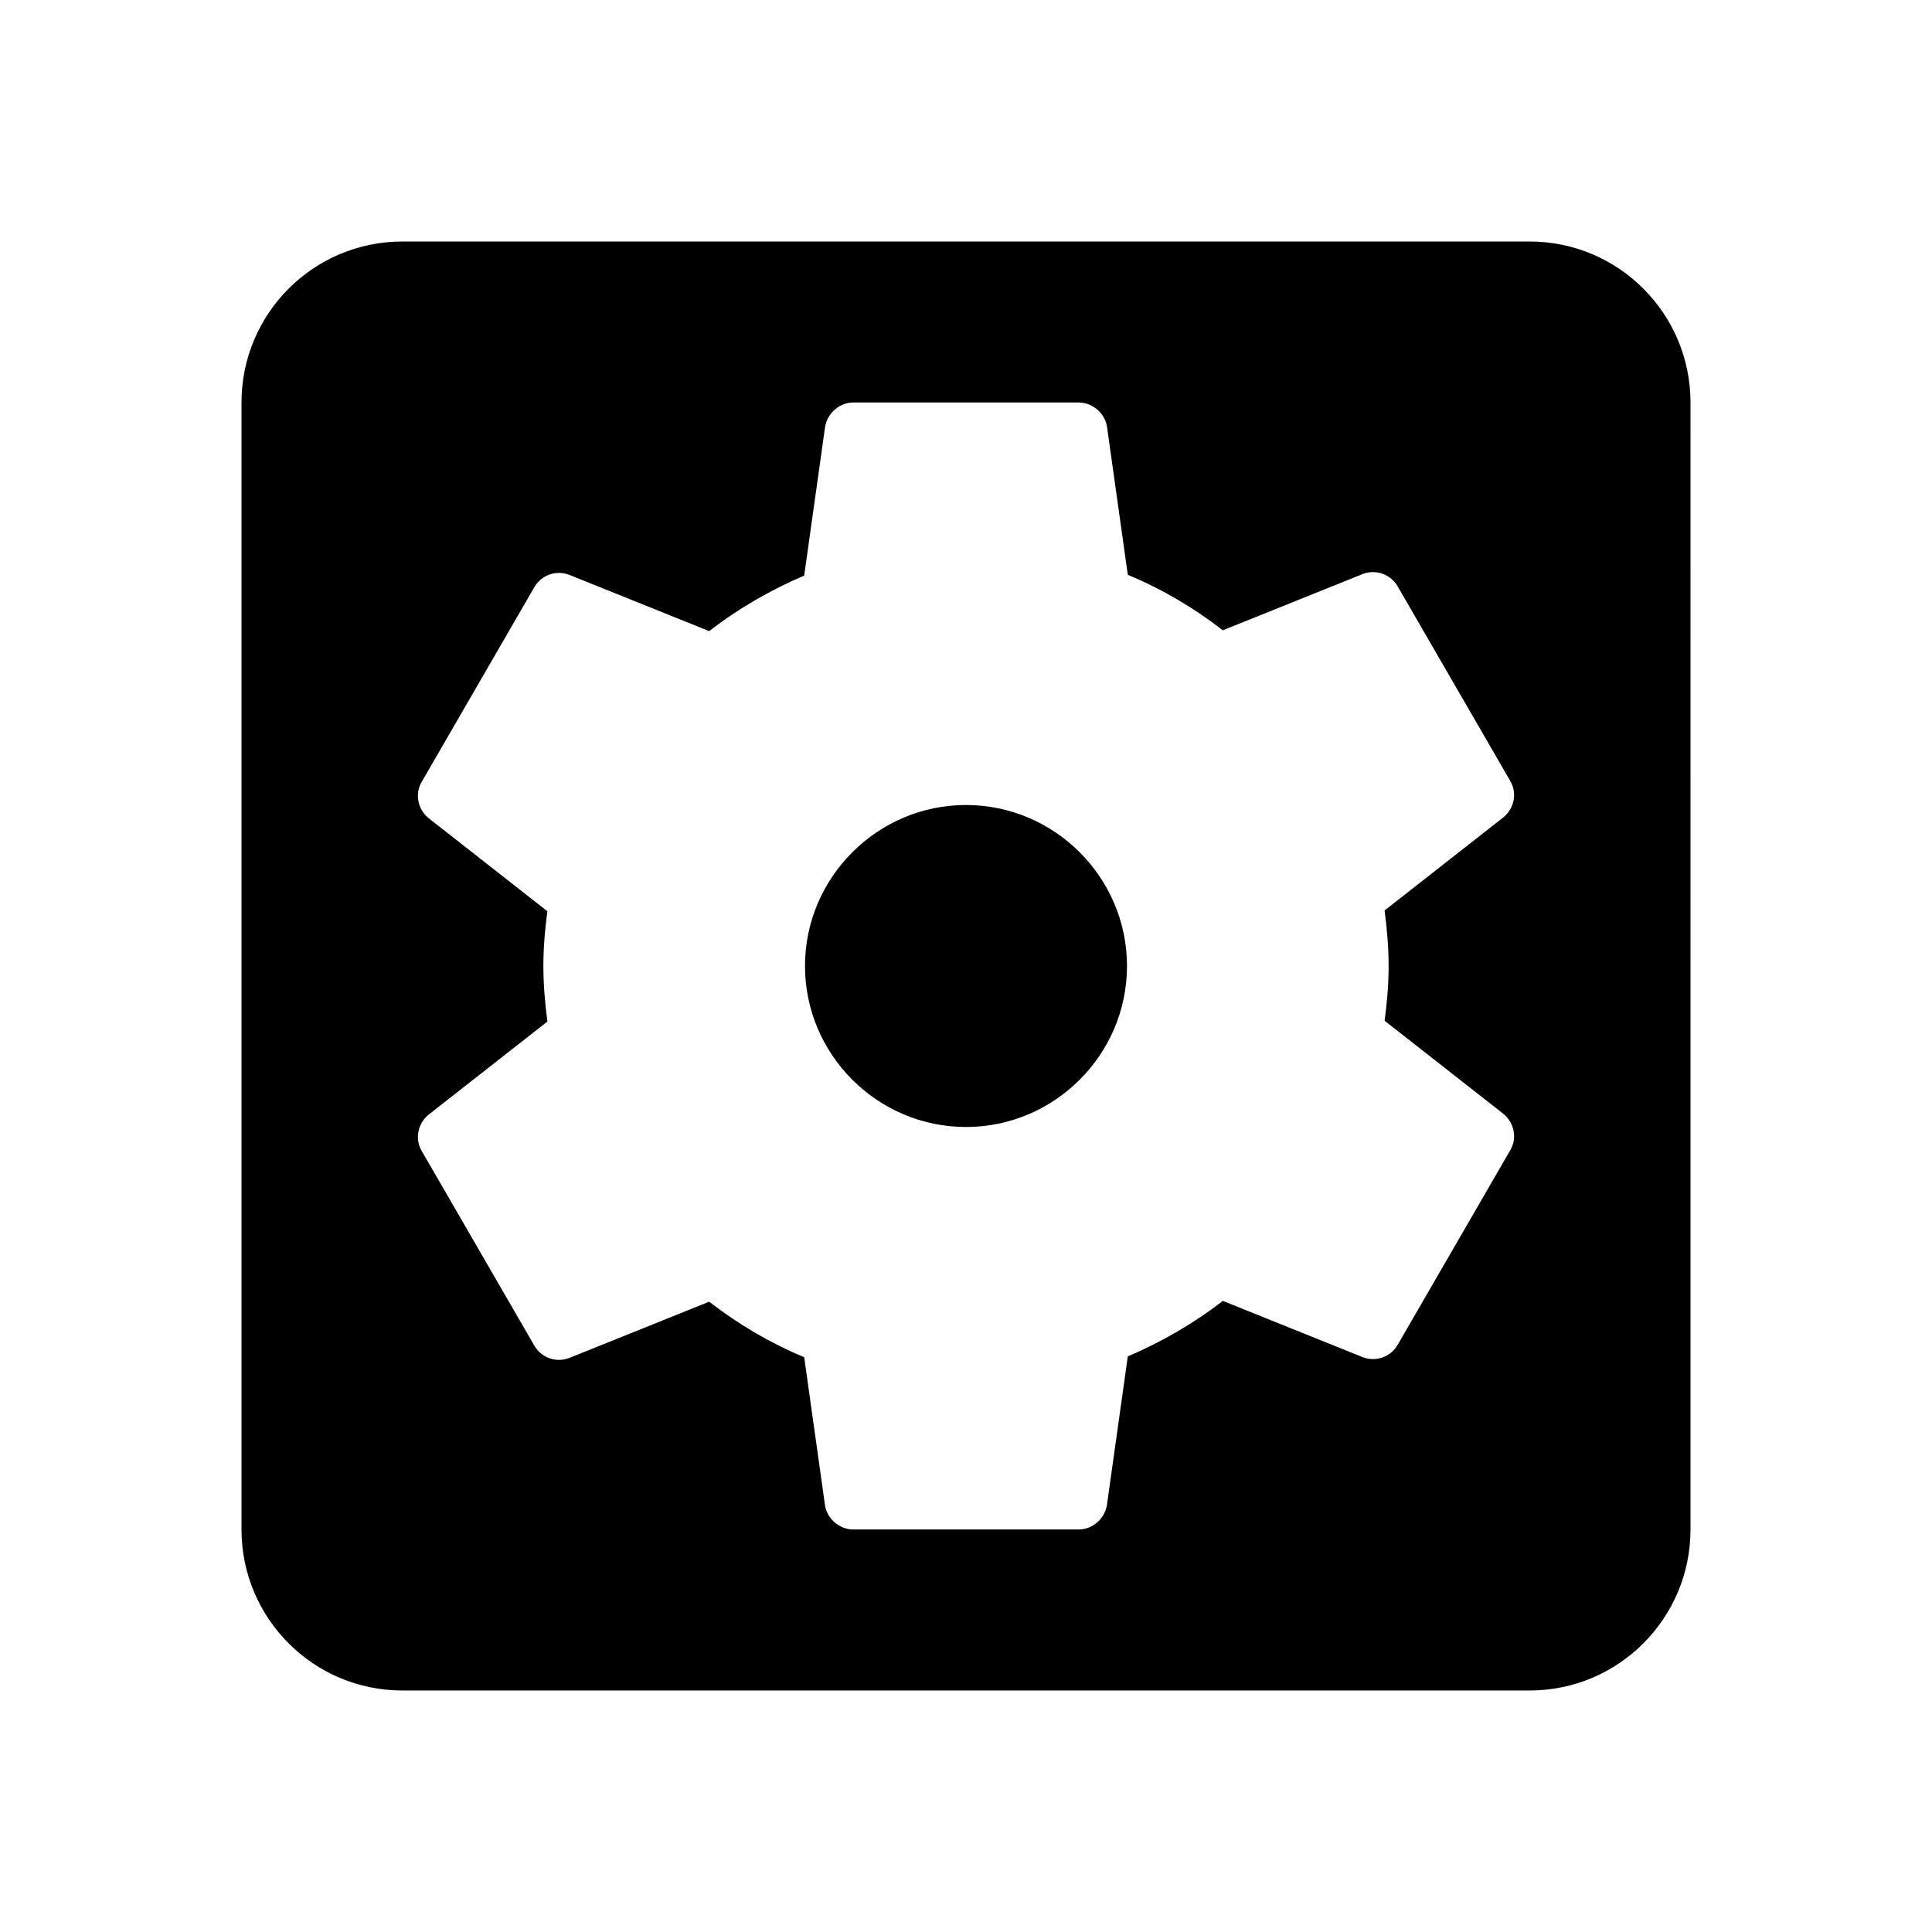 <?xml version="1.0" encoding="utf-8"?><!--Generator: Adobe Illustrator 19.1.0, SVG Export Plug-In . SVG Version: 6.00 Build 0)--><svg version="1.1" xmlns="http://www.w3.org/2000/svg" xmlns:xlink="http://www.w3.org/1999/xlink" x="0px" y="0px" width="24px" height="24px" viewBox="0 0 24 24" enable-background="new 0 0 24 24" xml:space="preserve"><g id="Header_x2F_BG" display="none"><rect x="-446" y="-314" display="inline" fill="#F1F1F2" width="520" height="520"/></g><g id="Bounding_Boxes"><g id="ui_x5F_spec_x5F_header_copy_3" display="none"/></g><g id="Rounded"><g id="ui_x5F_spec_x5F_header_copy_5" display="none"/><path d="M12,10c-1.1,0-2,0.9-2,2s0.9,2,2,2s2-0.9,2-2S13.1,10,12,10z M19,3H5C3.89,3,3,3.9,3,5v14c0,1.1,0.89,2,2,2h14
		c1.11,0,2-0.9,2-2V5C21,3.9,20.11,3,19,3z M17.25,12c0,0.23-0.02,0.46-0.05,0.68l1.48,1.16c0.13,0.11,0.17,0.3,0.08,0.45l-1.4,2.42
		c-0.09,0.15-0.27,0.21-0.43,0.15l-1.74-0.7c-0.36,0.28-0.76,0.51-1.18,0.69l-0.26,1.85c-0.03,0.17-0.18,0.3-0.35,0.3h-2.8
		c-0.17,0-0.32-0.13-0.35-0.29l-0.26-1.85c-0.43-0.18-0.82-0.41-1.18-0.69l-1.74,0.7c-0.16,0.06-0.34,0-0.43-0.15l-1.4-2.42
		c-0.09-0.15-0.05-0.34,0.08-0.45l1.48-1.16C6.77,12.46,6.75,12.23,6.75,12s0.02-0.46,0.05-0.68l-1.48-1.16
		c-0.13-0.11-0.17-0.3-0.08-0.45l1.4-2.42c0.09-0.15,0.27-0.21,0.43-0.15l1.74,0.7c0.36-0.28,0.76-0.51,1.18-0.69l0.26-1.85
		C10.28,5.13,10.43,5,10.6,5h2.8c0.17,0,0.32,0.13,0.35,0.29l0.26,1.85c0.43,0.18,0.82,0.41,1.18,0.69l1.74-0.7
		c0.16-0.06,0.34,0,0.43,0.15l1.4,2.42c0.09,0.15,0.05,0.34-0.08,0.45l-1.48,1.16C17.23,11.54,17.25,11.77,17.25,12z" fill="currentColor"/></g><g id="Sharp" display="none"><g id="ui_x5F_spec_x5F_header_copy_4"/><g display="inline"><path d="M19,3H5C3.89,3,3,3.9,3,5v14c0,1.1,0.89,2,2,2h14c1.11,0,2-0.9,2-2V5C21,3.9,20.11,3,19,3z M17.25,12
			c0,0.24-0.02,0.47-0.05,0.71l0.01-0.02l1.47,1.16c0.14,0.1,0.23,0.18,0.23,0.18l-1.7,2.94l-2.02-0.8l0.02-0.03
			c-0.37,0.29-0.77,0.53-1.21,0.71h0.01l-0.27,1.85C13.72,18.87,13.7,19,13.7,19h-3.4l-0.31-2.15H10c-0.44-0.18-0.84-0.42-1.21-0.71
			l0.02,0.03l-2.02,0.8l-1.7-2.94c0,0,0.1-0.08,0.23-0.18l1.47-1.16l0.01,0.02C6.77,12.47,6.75,12.24,6.75,12
			c0-0.24,0.02-0.47,0.05-0.69l-0.01,0.01L5.09,9.98l1.7-2.95L8.8,7.84L8.8,7.85c0.37-0.28,0.77-0.52,1.2-0.7H9.99L10.3,5h3.41
			l0.3,2.15H14c0.43,0.18,0.83,0.42,1.2,0.7L15.2,7.84l2.01-0.81l1.7,2.95l-1.71,1.34l-0.01-0.01C17.23,11.53,17.25,11.76,17.25,12z
			" fill="currentColor"/><circle cx="12" cy="12" r="2.45"/></g></g><g id="Outline" display="none"><g id="ui_x5F_spec_x5F_header"/><g display="inline"><path d="M6.21,13.97l1.2,2.07c0.08,0.13,0.23,0.18,0.37,0.13l1.49-0.6c0.31,0.24,0.64,0.44,1.01,0.59l0.22,1.59
			c0.03,0.14,0.15,0.25,0.3,0.25h2.4c0.15,0,0.27-0.11,0.3-0.26l0.22-1.59c0.36-0.15,0.7-0.35,1.01-0.59l1.49,0.6
			c0.14,0.05,0.29,0,0.37-0.13l1.2-2.07c0.08-0.13,0.04-0.29-0.07-0.39l-1.27-0.99c0.03-0.19,0.04-0.39,0.04-0.58
			c0-0.2-0.02-0.39-0.04-0.59l1.27-0.99c0.11-0.09,0.15-0.26,0.07-0.39l-1.2-2.07c-0.08-0.13-0.23-0.18-0.37-0.13l-1.49,0.6
			c-0.31-0.24-0.64-0.44-1.01-0.59L13.5,6.25C13.47,6.11,13.35,6,13.2,6h-2.4c-0.15,0-0.27,0.11-0.3,0.26l-0.22,1.59
			C9.92,8,9.57,8.19,9.27,8.43l-1.49-0.6c-0.14-0.05-0.29,0-0.37,0.13l-1.2,2.07c-0.08,0.13-0.04,0.29,0.07,0.39l1.27,0.99
			C7.52,11.61,7.5,11.8,7.5,12c0,0.2,0.02,0.39,0.04,0.59l-1.27,0.99C6.16,13.68,6.13,13.84,6.21,13.97z M12,10.29
			c0.94,0,1.71,0.77,1.71,1.71c0,0.94-0.77,1.71-1.71,1.71s-1.71-0.77-1.71-1.71C10.29,11.06,11.06,10.29,12,10.29z" fill="currentColor"/><path d="M19,3H5C3.89,3,3,3.9,3,5v14c0,1.1,0.89,2,2,2h14c1.11,0,2-0.9,2-2V5C21,3.9,20.11,3,19,3z M19,19H5V5h14V19z" fill="currentColor"/></g></g><g id="Duotone" display="none"><g id="ui_x5F_spec_x5F_header_copy_2"/><g display="inline"><path opacity="0.3" d="M5,19h14V5H5V19z M7.5,12c0-0.2,0.02-0.39,0.04-0.58l-1.27-0.99c-0.11-0.09-0.15-0.26-0.07-0.39l1.2-2.07
			c0.08-0.13,0.23-0.18,0.37-0.13l1.49,0.6C9.57,8.19,9.92,8,10.28,7.84l0.22-1.59C10.53,6.11,10.65,6,10.8,6h2.4
			c0.15,0,0.27,0.11,0.3,0.25l0.22,1.59c0.37,0.15,0.7,0.35,1.01,0.59l1.49-0.6c0.14-0.05,0.29,0,0.37,0.13l1.2,2.07
			c0.08,0.13,0.04,0.29-0.07,0.39l-1.27,0.99c0.03,0.2,0.04,0.39,0.04,0.59c0,0.2-0.02,0.39-0.04,0.58l1.27,0.99
			c0.11,0.09,0.15,0.26,0.07,0.39l-1.2,2.07c-0.08,0.13-0.23,0.18-0.37,0.13l-1.49-0.6c-0.31,0.24-0.65,0.44-1.01,0.59l-0.22,1.59
			C13.47,17.89,13.35,18,13.2,18h-2.4c-0.15,0-0.27-0.11-0.3-0.25l-0.22-1.59c-0.37-0.15-0.7-0.35-1.01-0.59l-1.49,0.6
			c-0.14,0.05-0.29,0-0.37-0.13l-1.2-2.07c-0.08-0.13-0.04-0.29,0.07-0.39l1.27-0.99C7.52,12.39,7.5,12.2,7.5,12z" fill="currentColor"/><g><g><g><path d="M6.21,13.97l1.2,2.07c0.08,0.13,0.23,0.18,0.37,0.13l1.49-0.6c0.31,0.24,0.64,0.44,1.01,0.59l0.22,1.59
						c0.03,0.14,0.15,0.25,0.3,0.25h2.4c0.15,0,0.27-0.11,0.3-0.26l0.22-1.59c0.36-0.15,0.7-0.35,1.01-0.59l1.49,0.6
						c0.14,0.05,0.29,0,0.37-0.13l1.2-2.07c0.08-0.13,0.04-0.29-0.07-0.39l-1.27-0.99c0.03-0.19,0.04-0.39,0.04-0.58
						c0-0.2-0.02-0.39-0.04-0.59l1.27-0.99c0.11-0.09,0.15-0.26,0.07-0.39l-1.2-2.07c-0.08-0.13-0.23-0.18-0.37-0.13l-1.49,0.6
						c-0.31-0.24-0.64-0.44-1.01-0.59L13.5,6.25C13.47,6.11,13.35,6,13.2,6h-2.4c-0.15,0-0.27,0.11-0.3,0.26l-0.22,1.59
						C9.92,8,9.57,8.19,9.27,8.43l-1.49-0.6c-0.14-0.05-0.29,0-0.37,0.13l-1.2,2.07c-0.08,0.13-0.04,0.29,0.07,0.39l1.27,0.99
						C7.52,11.61,7.5,11.8,7.5,12c0,0.2,0.02,0.39,0.04,0.59l-1.27,0.99C6.16,13.68,6.13,13.84,6.21,13.97z M12,10.29
						c0.94,0,1.71,0.77,1.71,1.71c0,0.94-0.77,1.71-1.71,1.71s-1.71-0.77-1.71-1.71C10.29,11.06,11.06,10.29,12,10.29z" fill="currentColor"/></g></g><path d="M19,3H5C3.89,3,3,3.9,3,5v14c0,1.1,0.89,2,2,2h14c1.11,0,2-0.9,2-2V5C21,3.9,20.11,3,19,3z M19,19H5V5h14V19z" fill="currentColor"/></g></g></g><g id="Material" display="none"><g id="ui_x5F_spec_x5F_header_copy"/><path display="inline" d="M12,10c-1.1,0-2,0.9-2,2s0.9,2,2,2s2-0.9,2-2S13.1,10,12,10z M19,3H5C3.89,3,3,3.9,3,5v14
		c0,1.1,0.89,2,2,2h14c1.11,0,2-0.9,2-2V5C21,3.9,20.11,3,19,3z M17.25,12c0,0.23-0.02,0.46-0.05,0.68l1.48,1.16
		c0.13,0.11,0.17,0.3,0.08,0.45l-1.4,2.42c-0.09,0.15-0.27,0.21-0.43,0.15l-1.74-0.7c-0.36,0.28-0.76,0.51-1.18,0.69l-0.26,1.85
		c-0.03,0.17-0.18,0.3-0.35,0.3h-2.8c-0.17,0-0.32-0.13-0.35-0.29l-0.26-1.85c-0.43-0.18-0.82-0.41-1.18-0.69l-1.74,0.7
		c-0.16,0.06-0.34,0-0.43-0.15l-1.4-2.42c-0.09-0.15-0.05-0.34,0.08-0.45l1.48-1.16C6.77,12.46,6.75,12.23,6.75,12
		s0.02-0.46,0.05-0.68l-1.48-1.16c-0.13-0.11-0.17-0.3-0.08-0.45l1.4-2.42c0.09-0.15,0.27-0.21,0.43-0.15l1.74,0.7
		c0.36-0.28,0.76-0.51,1.18-0.69l0.26-1.85C10.28,5.13,10.43,5,10.6,5h2.8c0.17,0,0.32,0.13,0.35,0.29l0.26,1.85
		c0.43,0.18,0.82,0.41,1.18,0.69l1.74-0.7c0.16-0.06,0.34,0,0.43,0.15l1.4,2.42c0.09,0.15,0.05,0.34-0.08,0.45l-1.48,1.16
		C17.23,11.54,17.25,11.77,17.25,12z" fill="currentColor"/></g></svg>